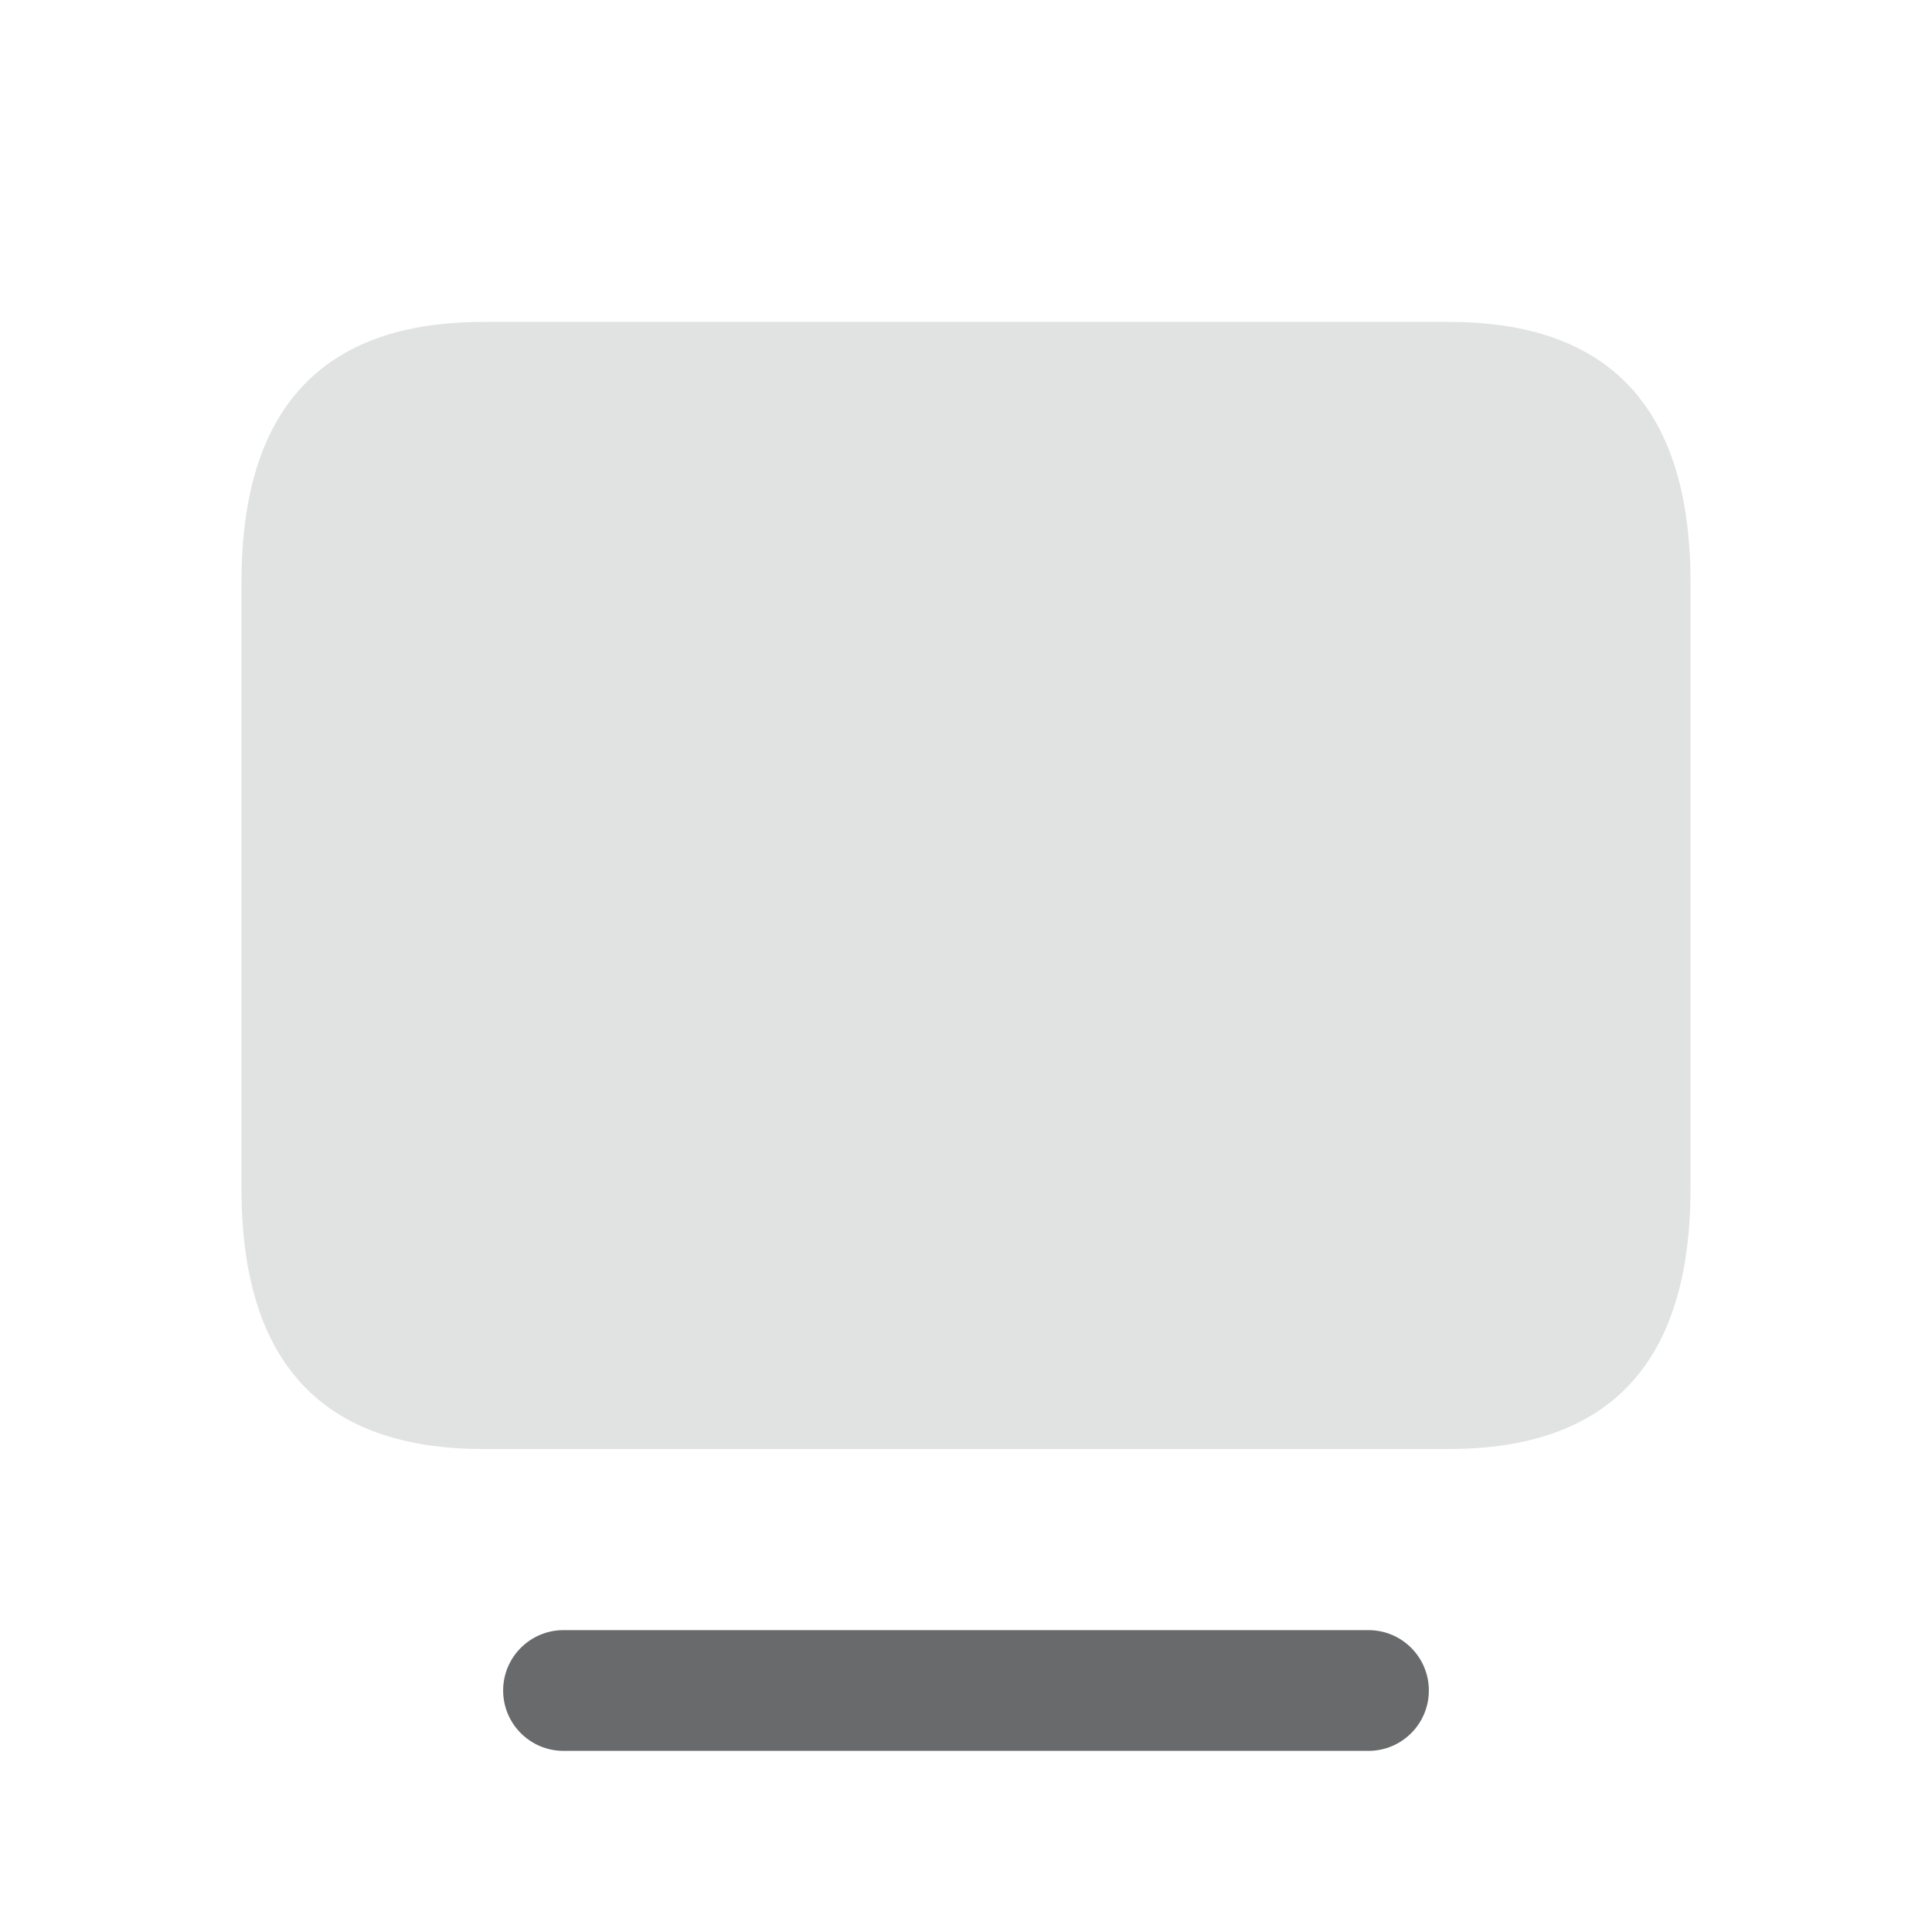 <svg xmlns="http://www.w3.org/2000/svg" width="40" height="40" viewBox="0 0 40 40" fill="none">
  <path fill-rule="evenodd" clip-rule="evenodd" d="M10 30H30C33.333 30 35 28.205 35 24.615V12.05C35 8.46 33.333 6.665 30 6.665H10C6.667 6.665 5 8.46 5 12.05V24.615C5 28.205 6.667 30 10 30Z" fill="#E1E2E2"/>
  <path d="M28.333 36.25H11.667C10.977 36.25 10.417 35.69 10.417 35C10.417 34.31 10.977 33.75 11.667 33.75H28.333C29.023 33.75 29.583 34.31 29.583 35C29.583 35.69 29.023 36.25 28.333 36.25Z" fill="#686A6C"/>
</svg>